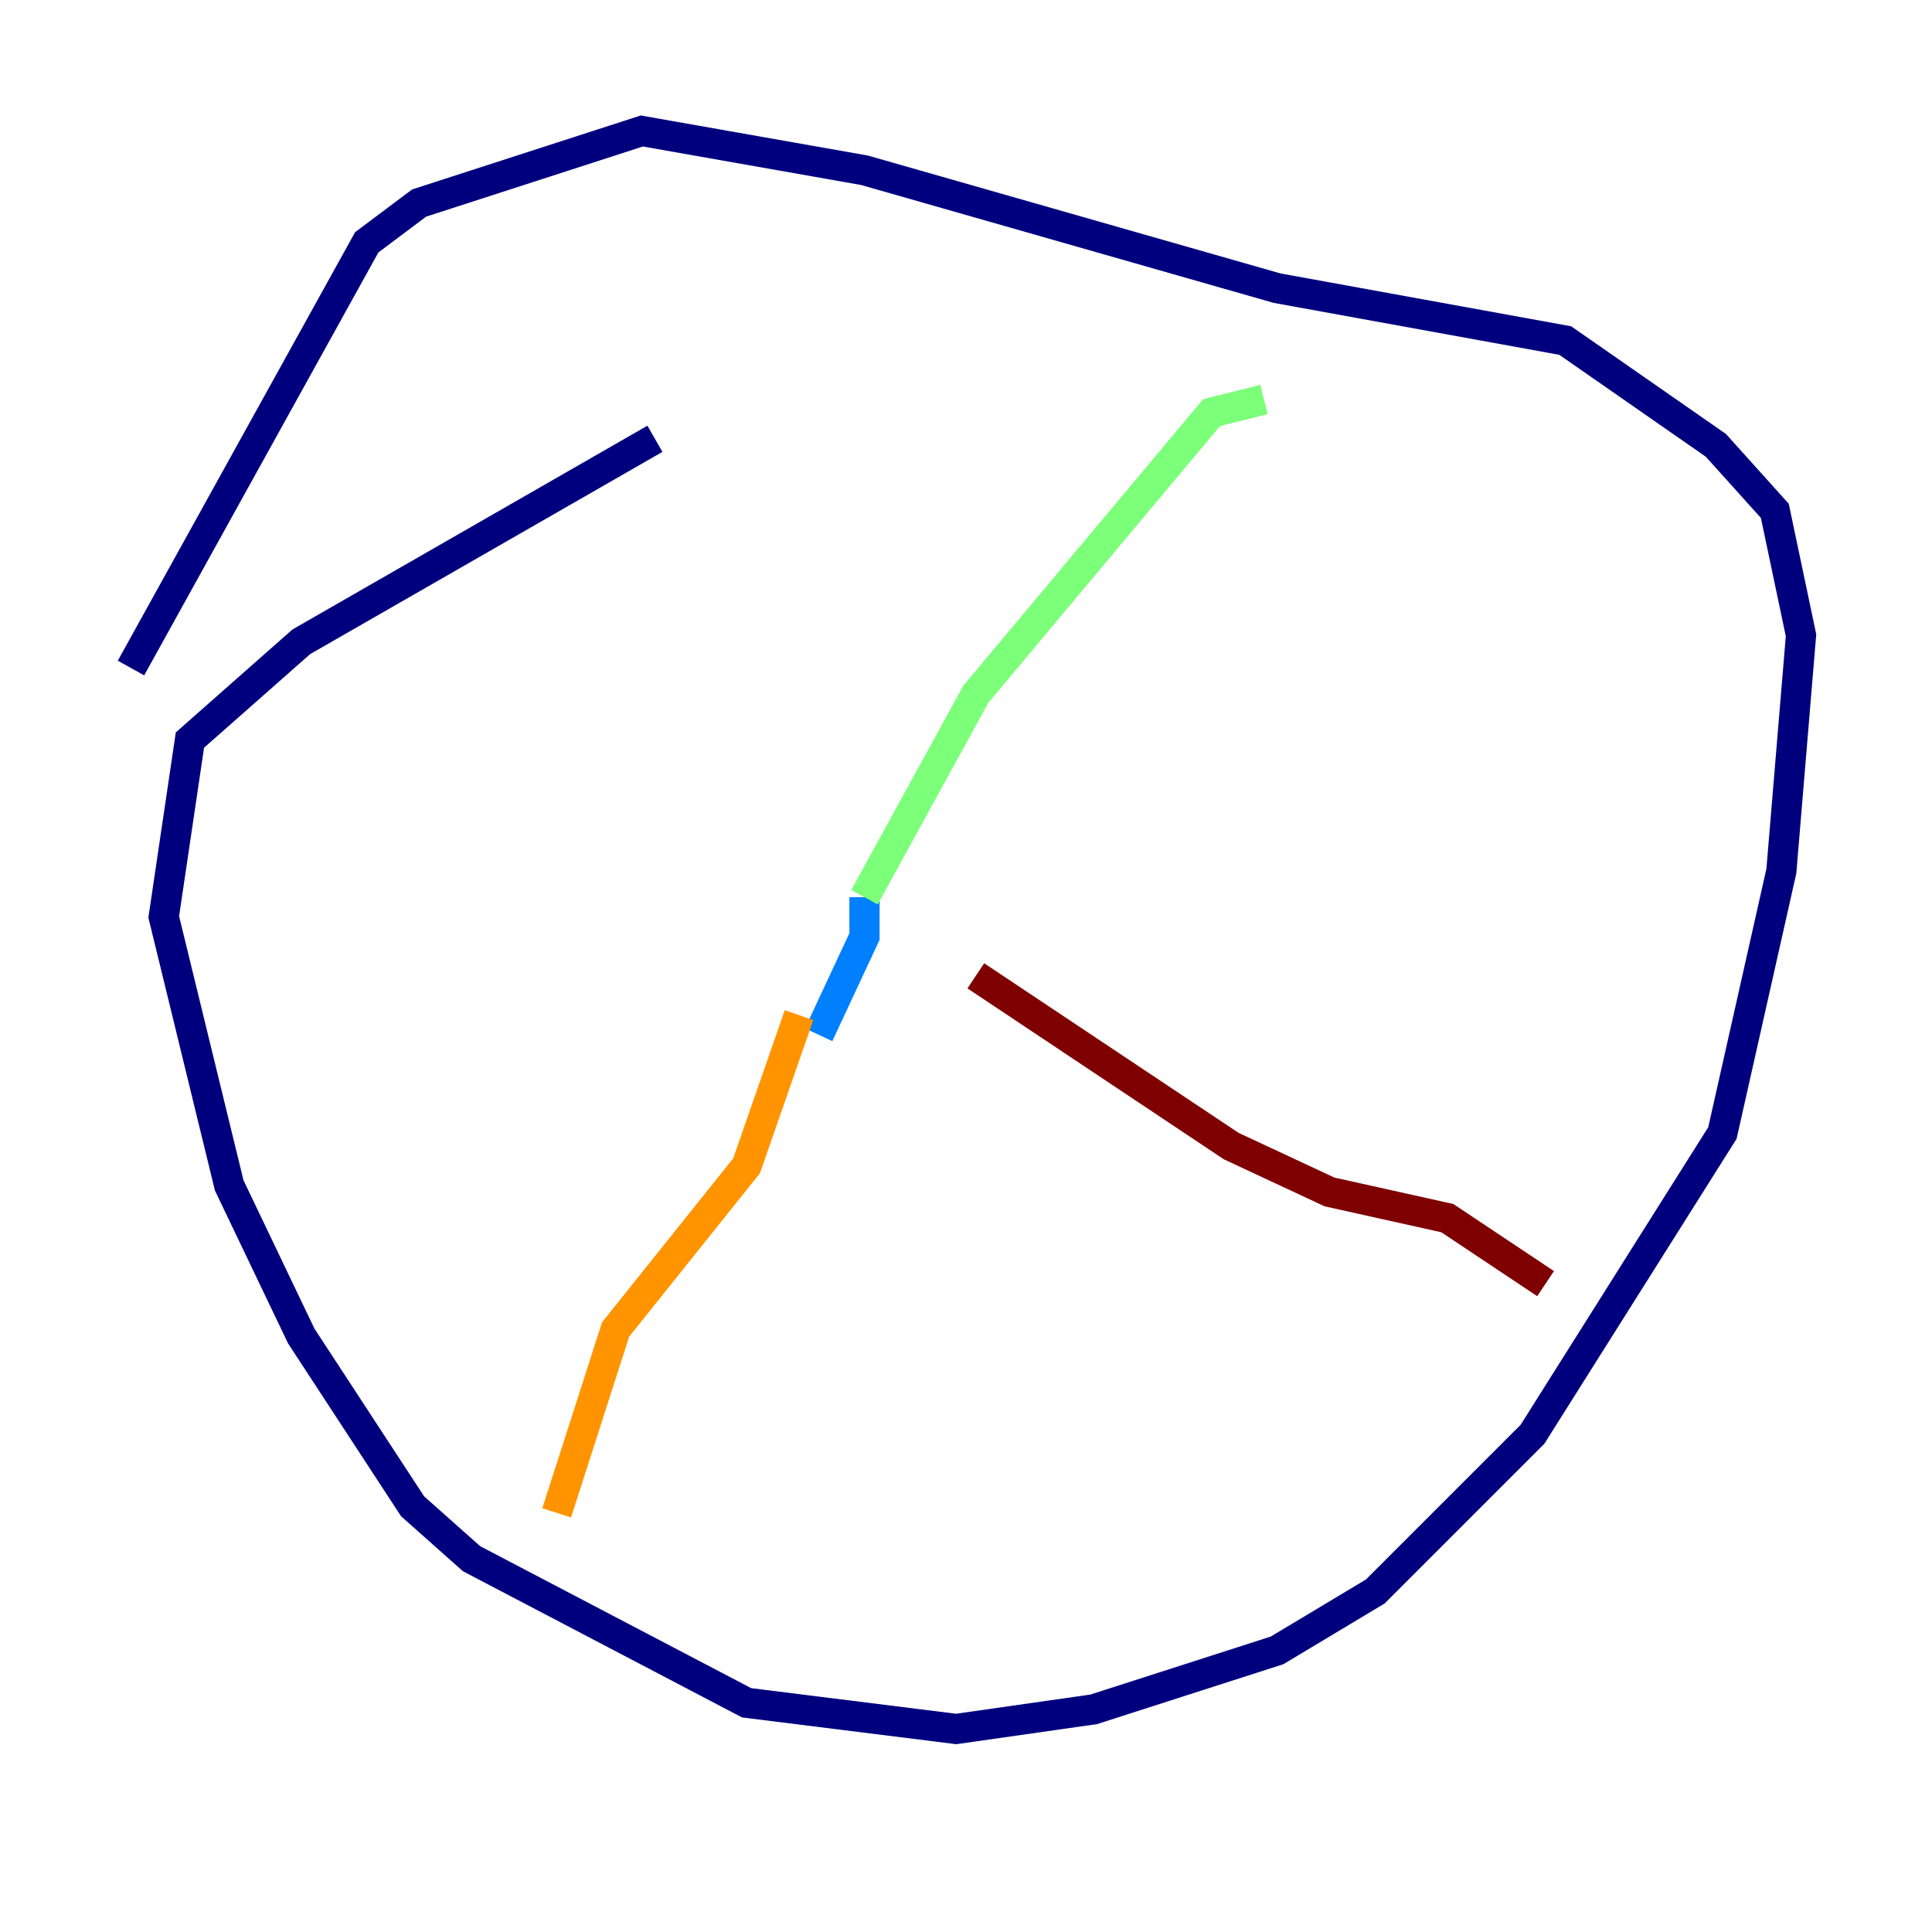 <?xml version="1.0" encoding="utf-8" ?>
<svg baseProfile="tiny" height="128" version="1.2" viewBox="0,0,128,128" width="128" xmlns="http://www.w3.org/2000/svg" xmlns:ev="http://www.w3.org/2001/xml-events" xmlns:xlink="http://www.w3.org/1999/xlink"><defs /><polyline fill="none" points="43.39,29.071 19.959,42.522 12.583,49.031 10.848,60.746 15.186,78.536 19.959,88.515 27.336,99.797 31.241,103.268 49.464,112.814 63.349,114.549 72.461,113.248 84.61,109.342 91.119,105.437 101.532,95.024 114.115,75.064 118.02,57.709 119.322,42.088 117.586,33.844 113.681,29.505 103.702,22.563 84.61,19.091 57.275,11.281 42.522,8.678 27.77,13.451 24.298,16.054 8.678,44.258" stroke="#00007f" stroke-width="2" /><polyline fill="none" points="54.237,68.556 57.275,62.047 57.275,59.444" stroke="#0080ff" stroke-width="2" /><polyline fill="none" points="57.275,59.444 64.651,45.993 80.271,27.336 83.742,26.468" stroke="#7cff79" stroke-width="2" /><polyline fill="none" points="52.936,67.254 49.464,77.234 40.786,88.081 36.881,100.231" stroke="#ff9400" stroke-width="2" /><polyline fill="none" points="64.651,64.651 81.573,75.932 88.081,78.969 95.891,80.705 102.4,85.044" stroke="#7f0000" stroke-width="2" /></svg>